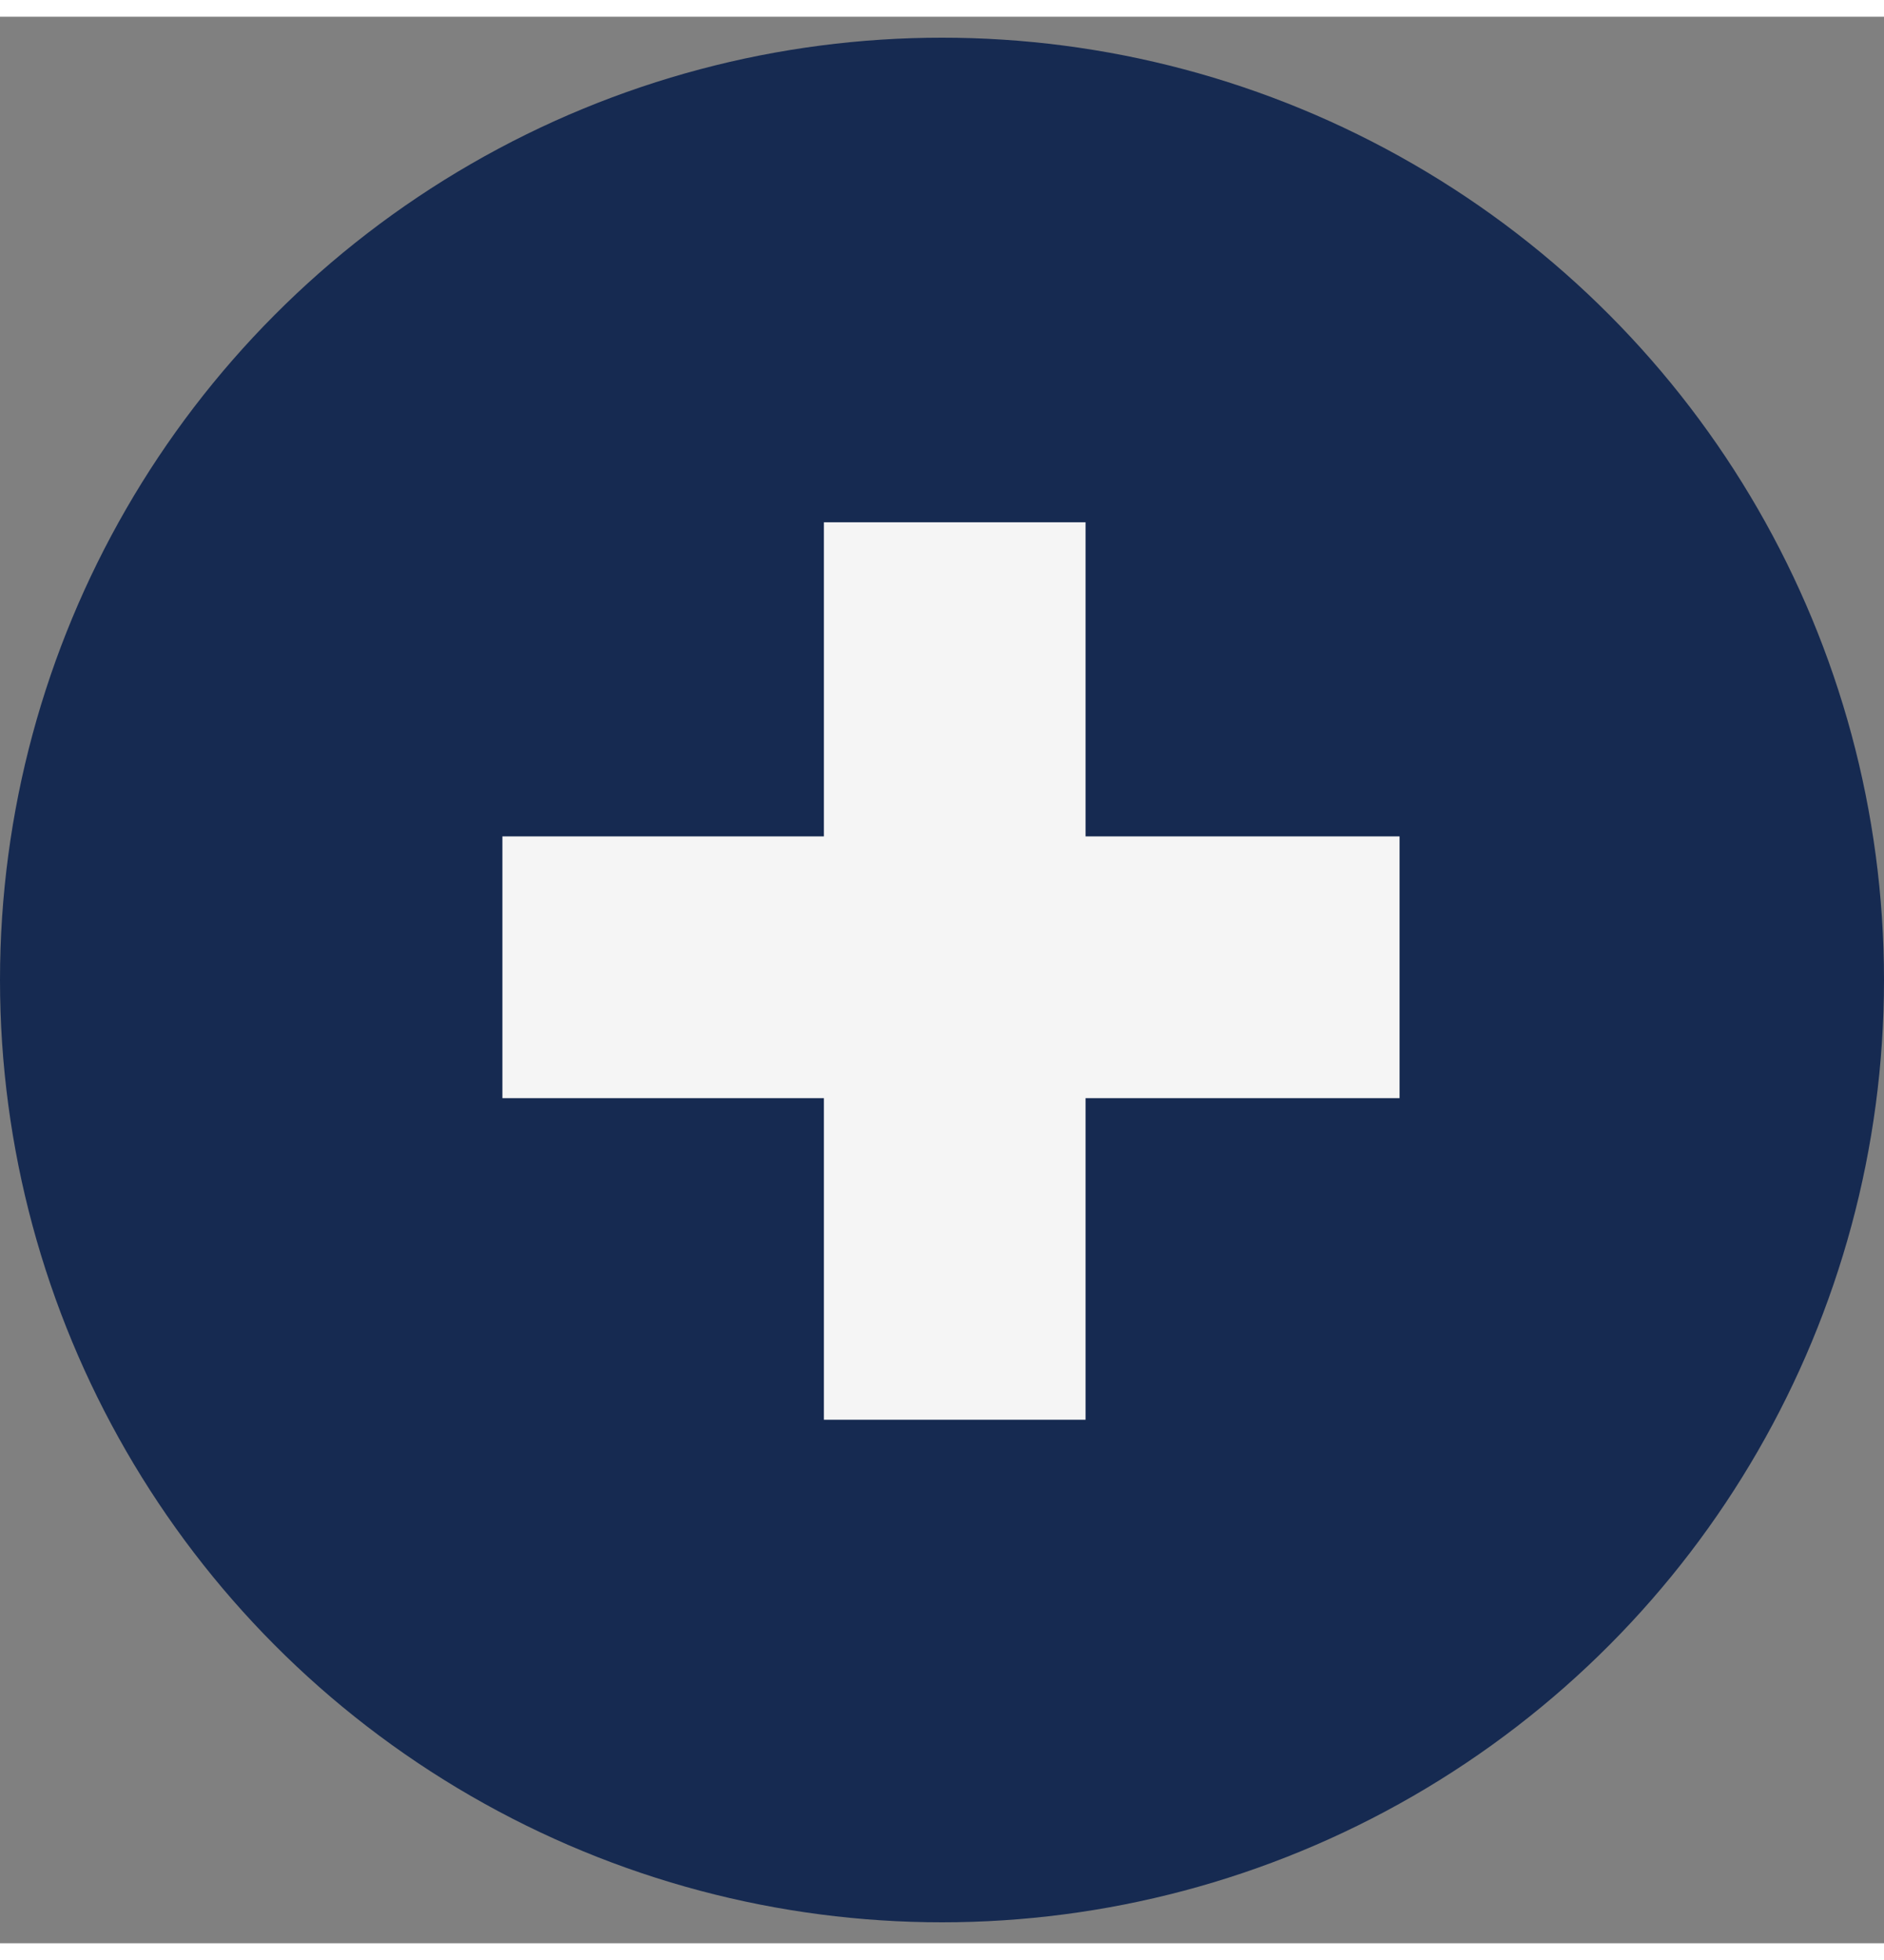 <svg width="25" height="26" viewBox="0 0 45 46" fill="none" xmlns="http://www.w3.org/2000/svg">
<rect x="0" y="0" width="45" height="46" fill="#808080" stroke="none"/>
<g id="Group 33">
<circle id="Ellipse 31" cx="22.5" cy="23" r="22.5" fill="#162A51"/>
<g id="Group 32">
<rect id="Rectangle 34" x="19.679" y="12.071" width="6.25" height="21.429" fill="#F5F5F5"/>
<rect id="Rectangle 35" x="33.429" y="19.571" width="6.25" height="21.429" transform="rotate(90 33.429 19.571)" fill="#F5F5F5"/>
</g>
</g>
</svg>
